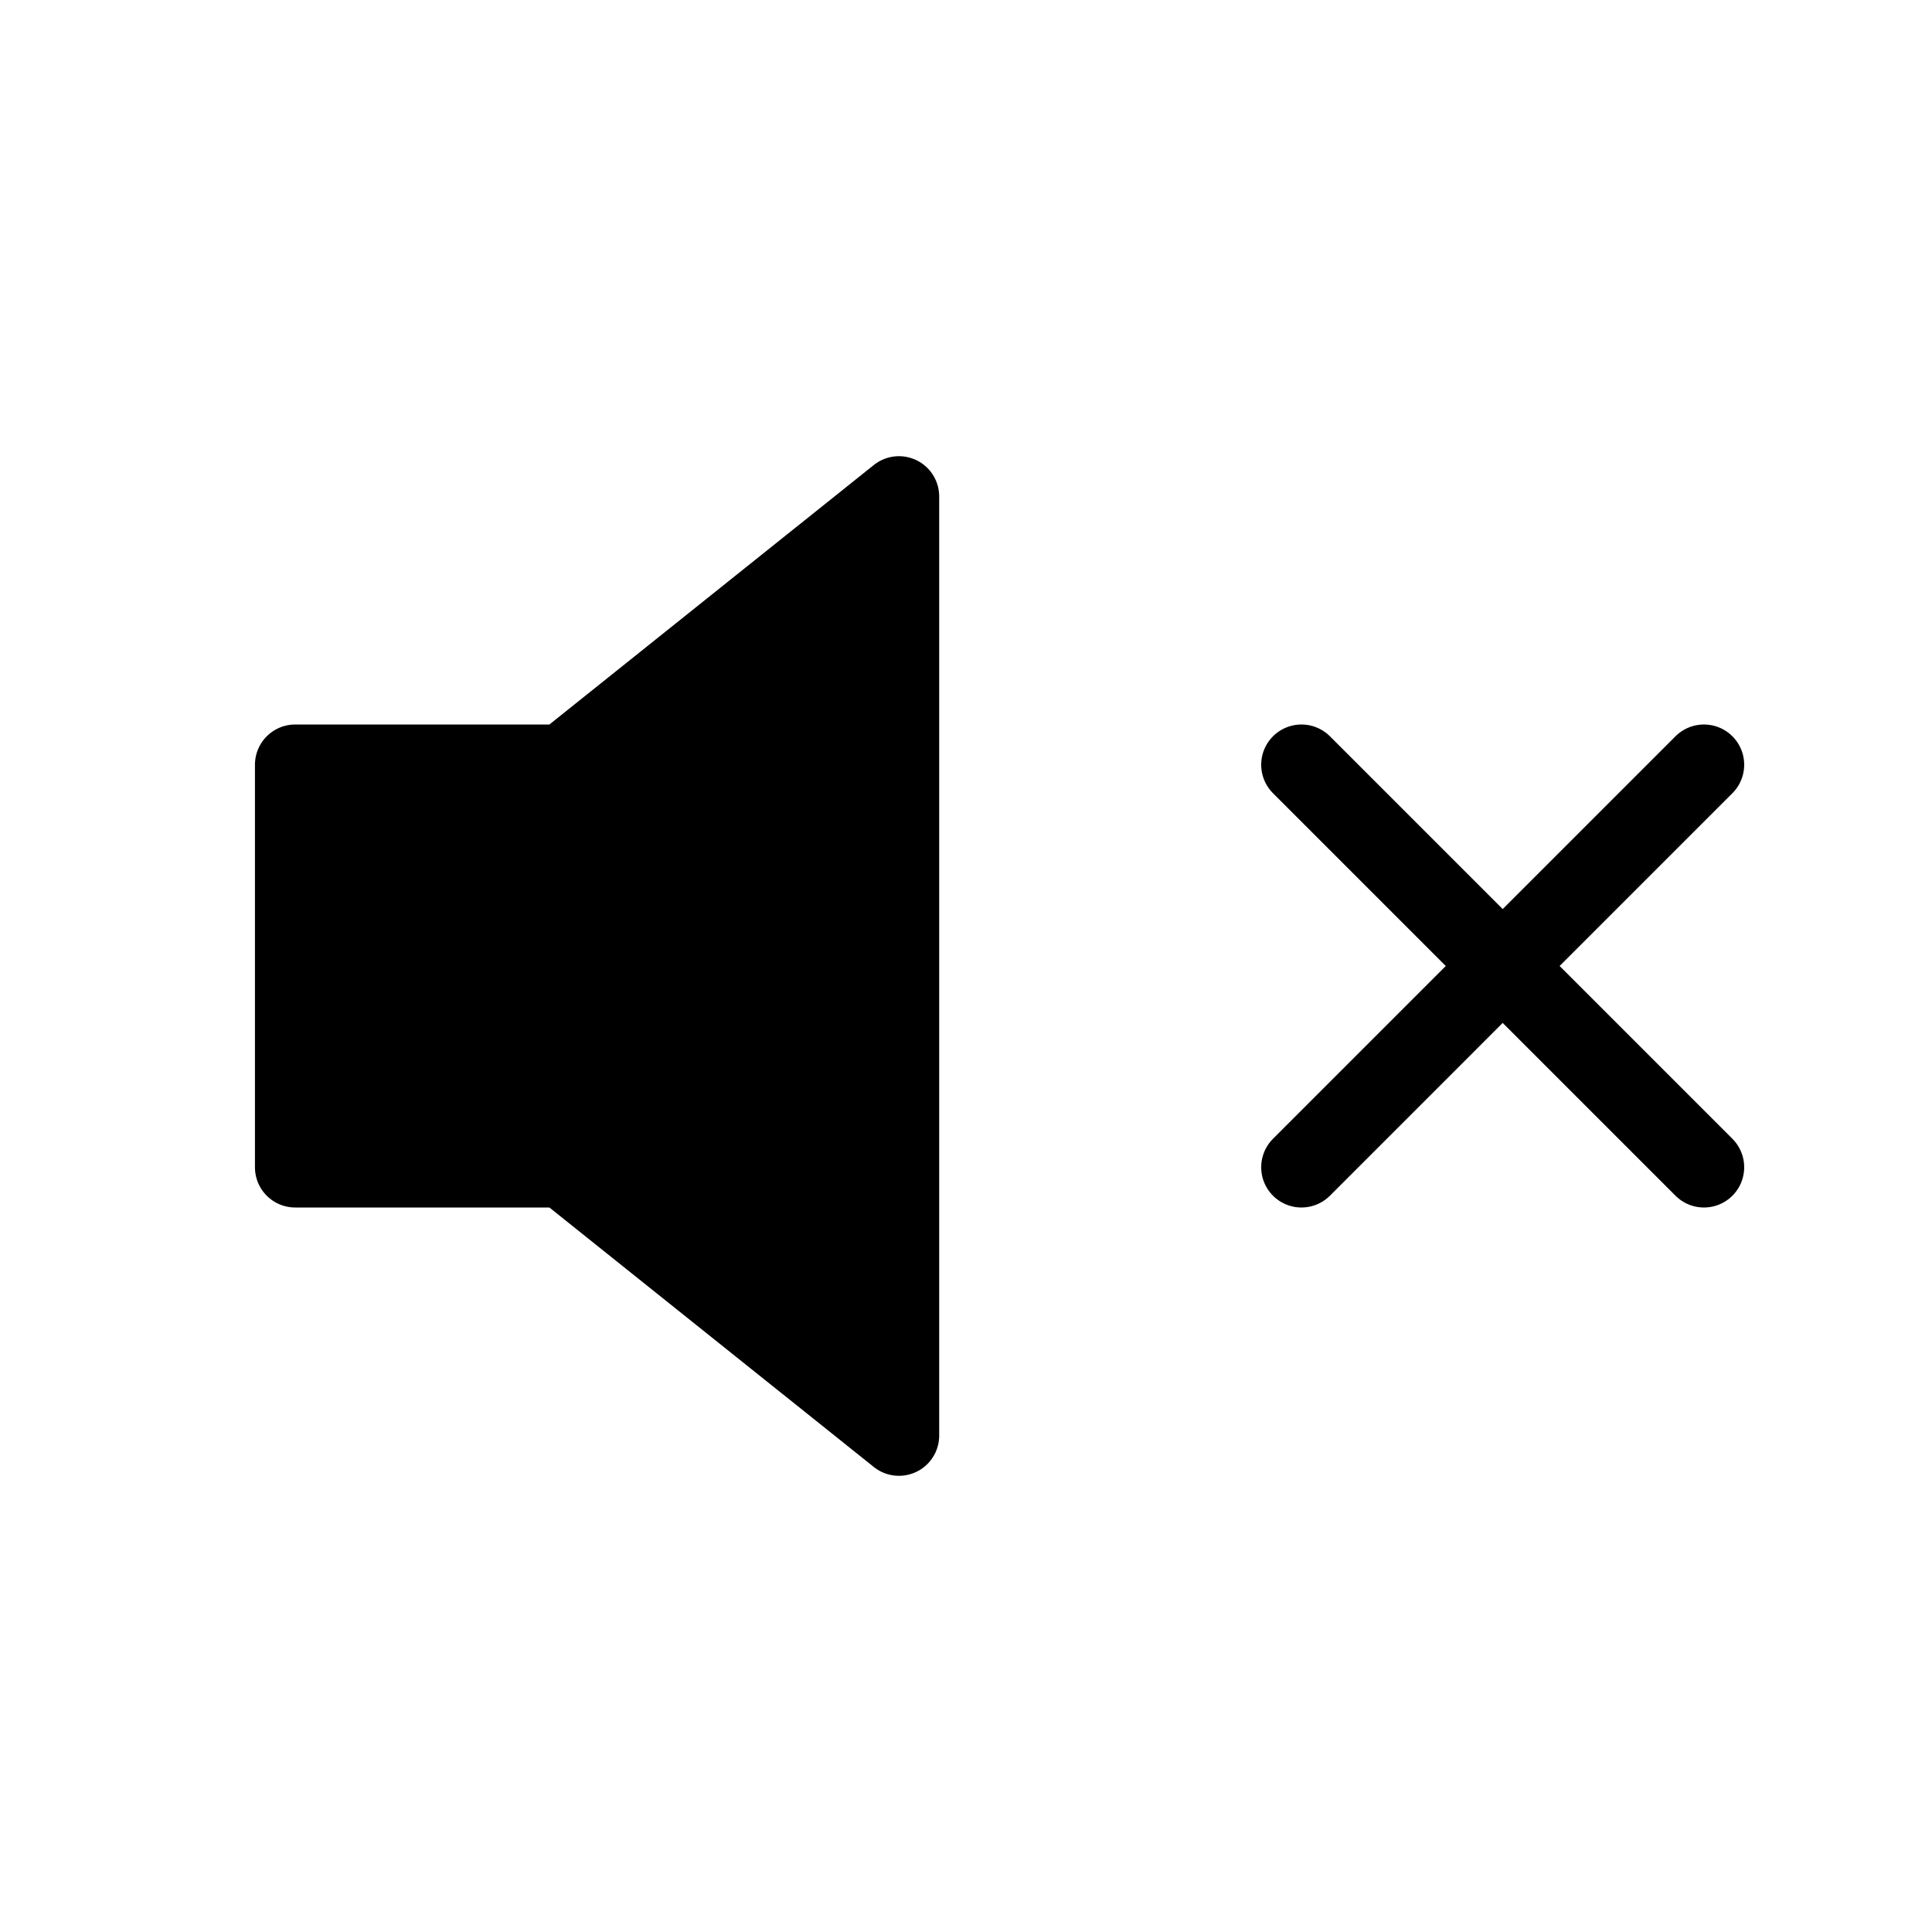 <svg viewBox="0 0 24 24" xmlns="http://www.w3.org/2000/svg">
<path fill="currentColor" stroke="currentColor" stroke-linecap="round" stroke-linejoin="round" d="M11.167 6.167L7 9.5H3.667V14.5H7L11.167 17.833V6.167Z"/>
<path fill="currentColor" stroke="currentColor" stroke-linecap="round" stroke-linejoin="round" d="M21.167 9.5L16.167 14.5"/>
<path fill="currentColor" stroke="currentColor" stroke-linecap="round" stroke-linejoin="round" d="M16.167 9.5L21.167 14.5"/>
</svg>
